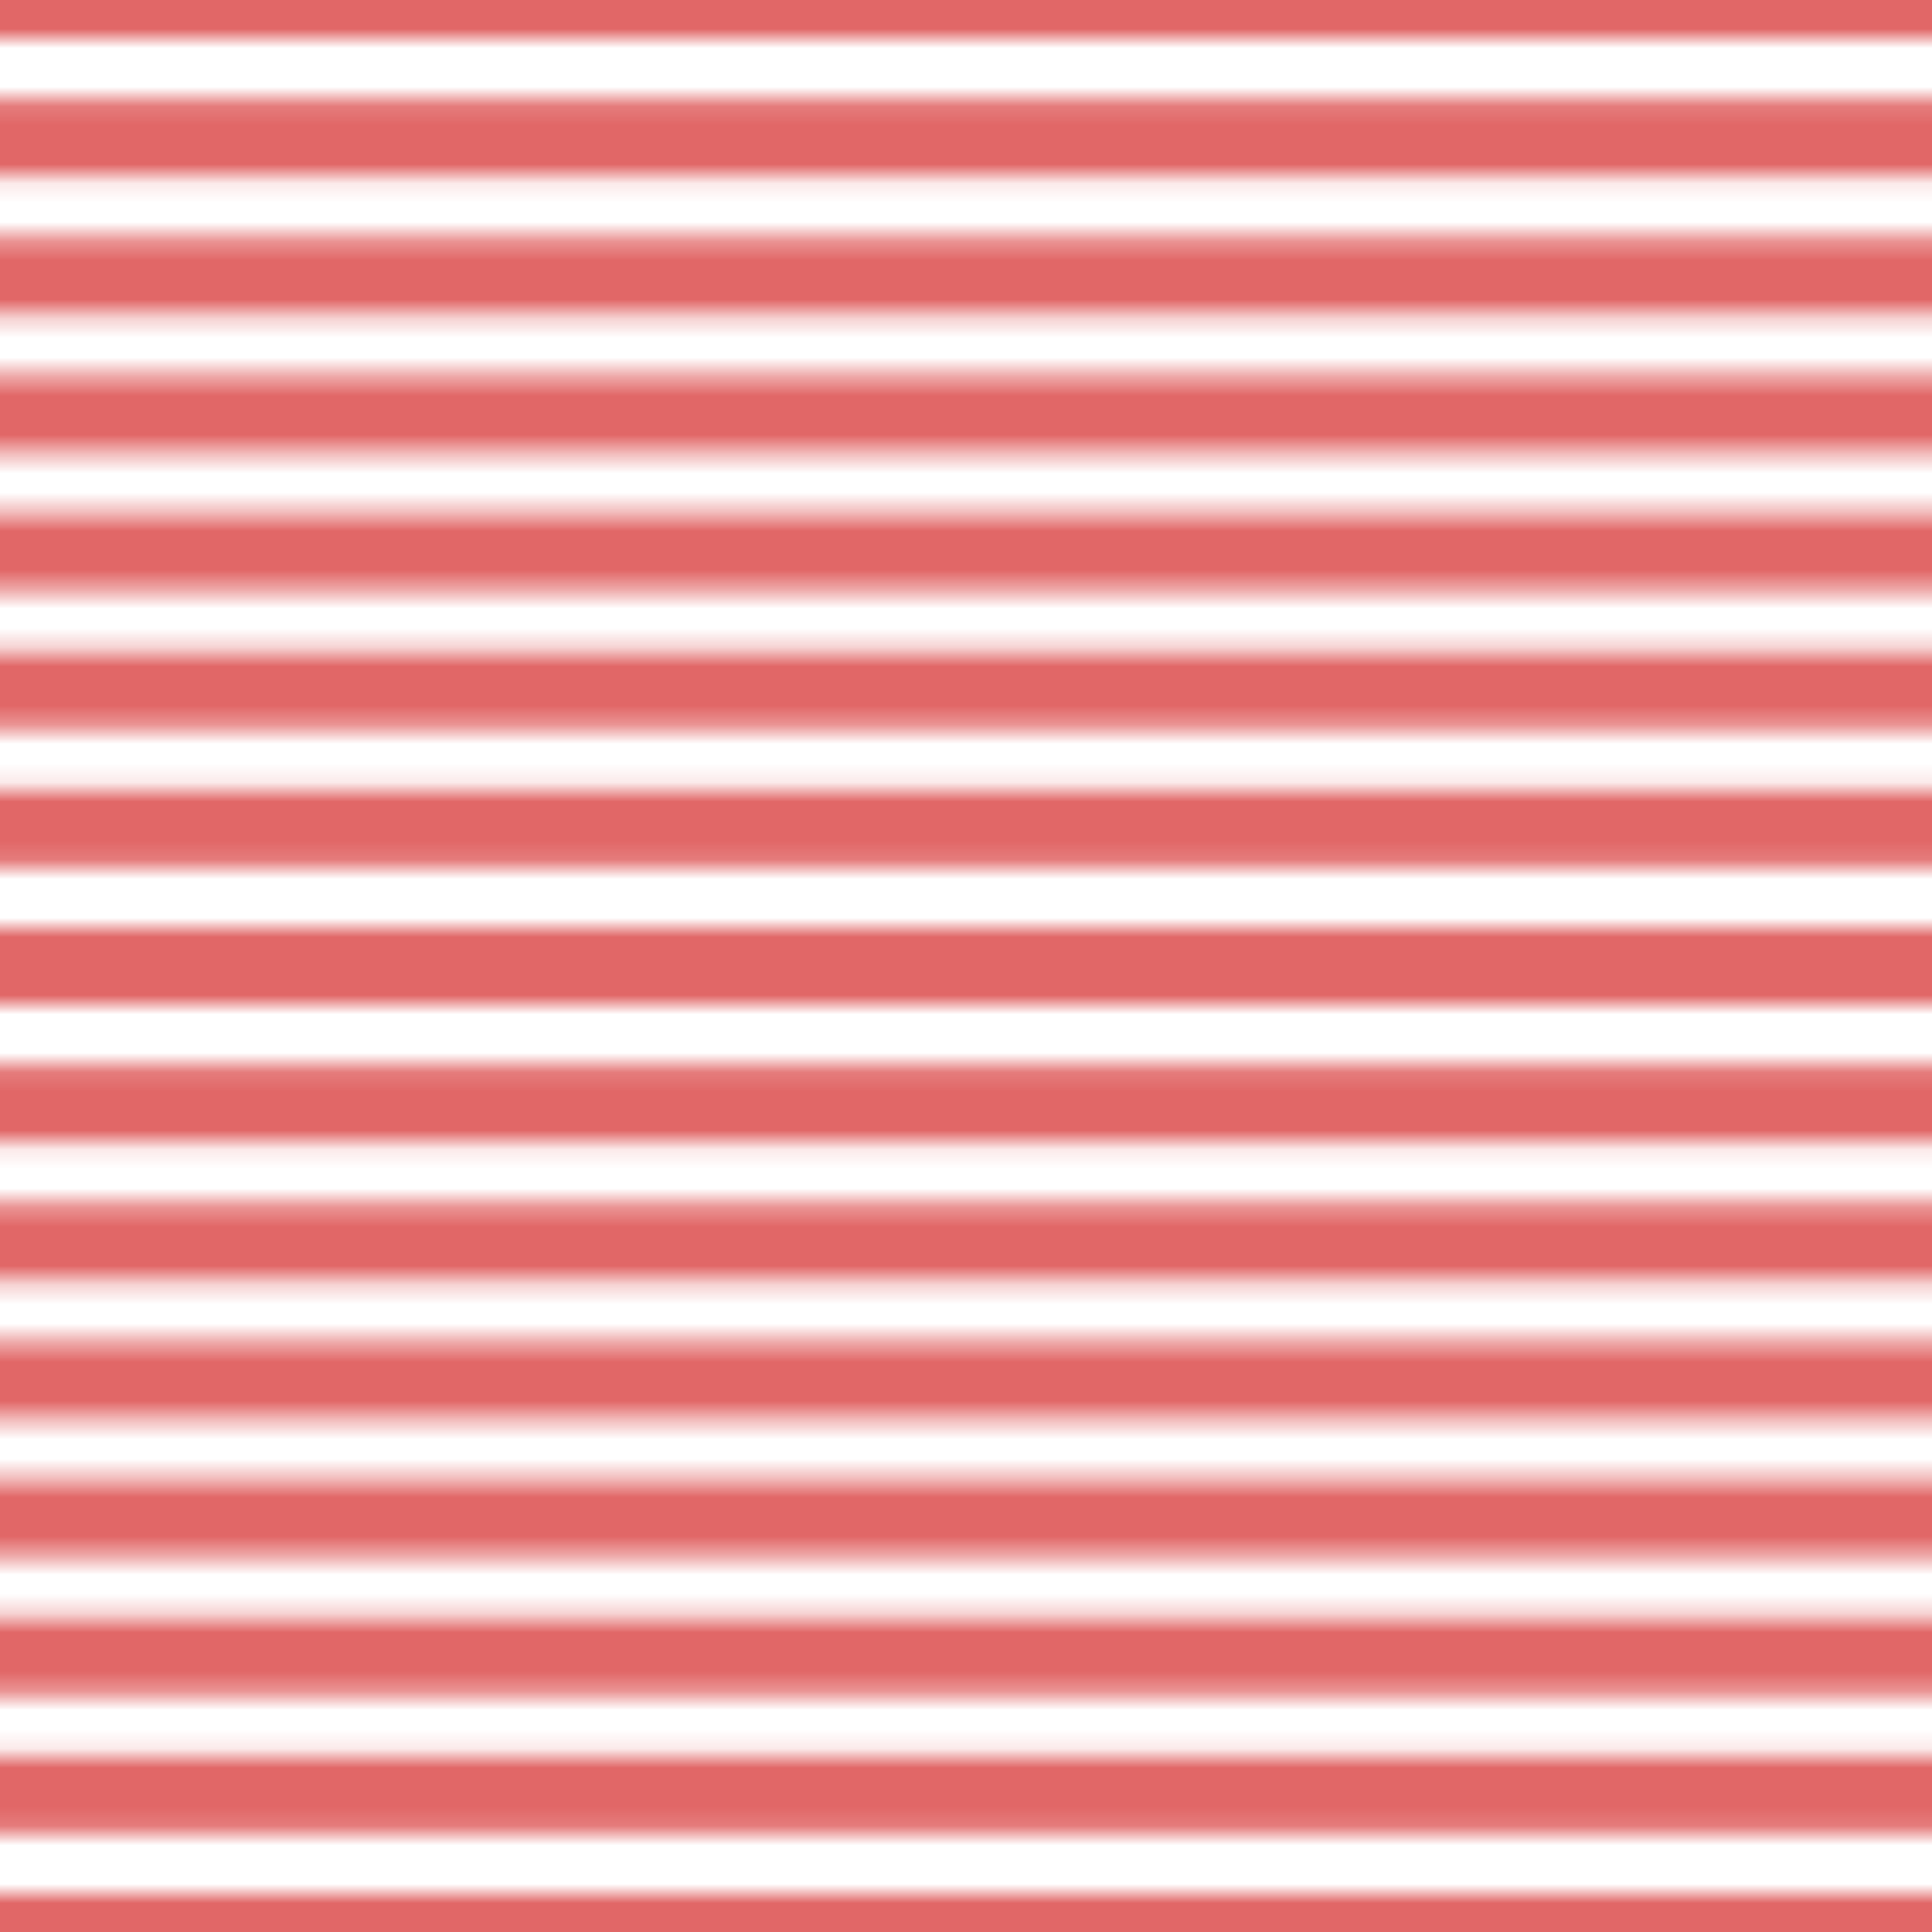 <svg xmlns="http://www.w3.org/2000/svg" xmlns:xlink="http://www.w3.org/1999/xlink" viewBox="0 0 100 100"><defs><style>.cls-1,.cls-2{fill:none;}.cls-2{stroke:#e16767;stroke-miterlimit:10;stroke-width:4px;}.cls-3{fill:url(#New_Pattern_3);}</style><pattern id="New_Pattern_3" data-name="New Pattern 3" width="100" height="100" patternUnits="userSpaceOnUse" viewBox="0 0 100 100"><rect class="cls-1" width="100" height="100"/><line class="cls-2" y1="100" x2="100" y2="100"/><line class="cls-2" x2="100"/><line class="cls-2" y1="7.14" x2="100" y2="7.14"/><line class="cls-2" y1="14.29" x2="100" y2="14.29"/><line class="cls-2" y1="21.43" x2="100" y2="21.43"/><line class="cls-2" y1="28.57" x2="100" y2="28.57"/><line class="cls-2" y1="35.71" x2="100" y2="35.71"/><line class="cls-2" y1="42.86" x2="100" y2="42.86"/><line class="cls-2" y1="50" x2="100" y2="50"/><line class="cls-2" y1="57.14" x2="100" y2="57.14"/><line class="cls-2" y1="64.29" x2="100" y2="64.29"/><line class="cls-2" y1="71.43" x2="100" y2="71.43"/><line class="cls-2" y1="78.57" x2="100" y2="78.57"/><line class="cls-2" y1="85.71" x2="100" y2="85.71"/><line class="cls-2" y1="92.86" x2="100" y2="92.86"/><line class="cls-2" y1="100" x2="100" y2="100"/><line class="cls-2" x2="100"/></pattern></defs><title>2Asset 2</title><g id="Layer_2" data-name="Layer 2"><g id="Layer_1-2" data-name="Layer 1"><rect class="cls-3" width="100" height="100"/></g></g></svg>